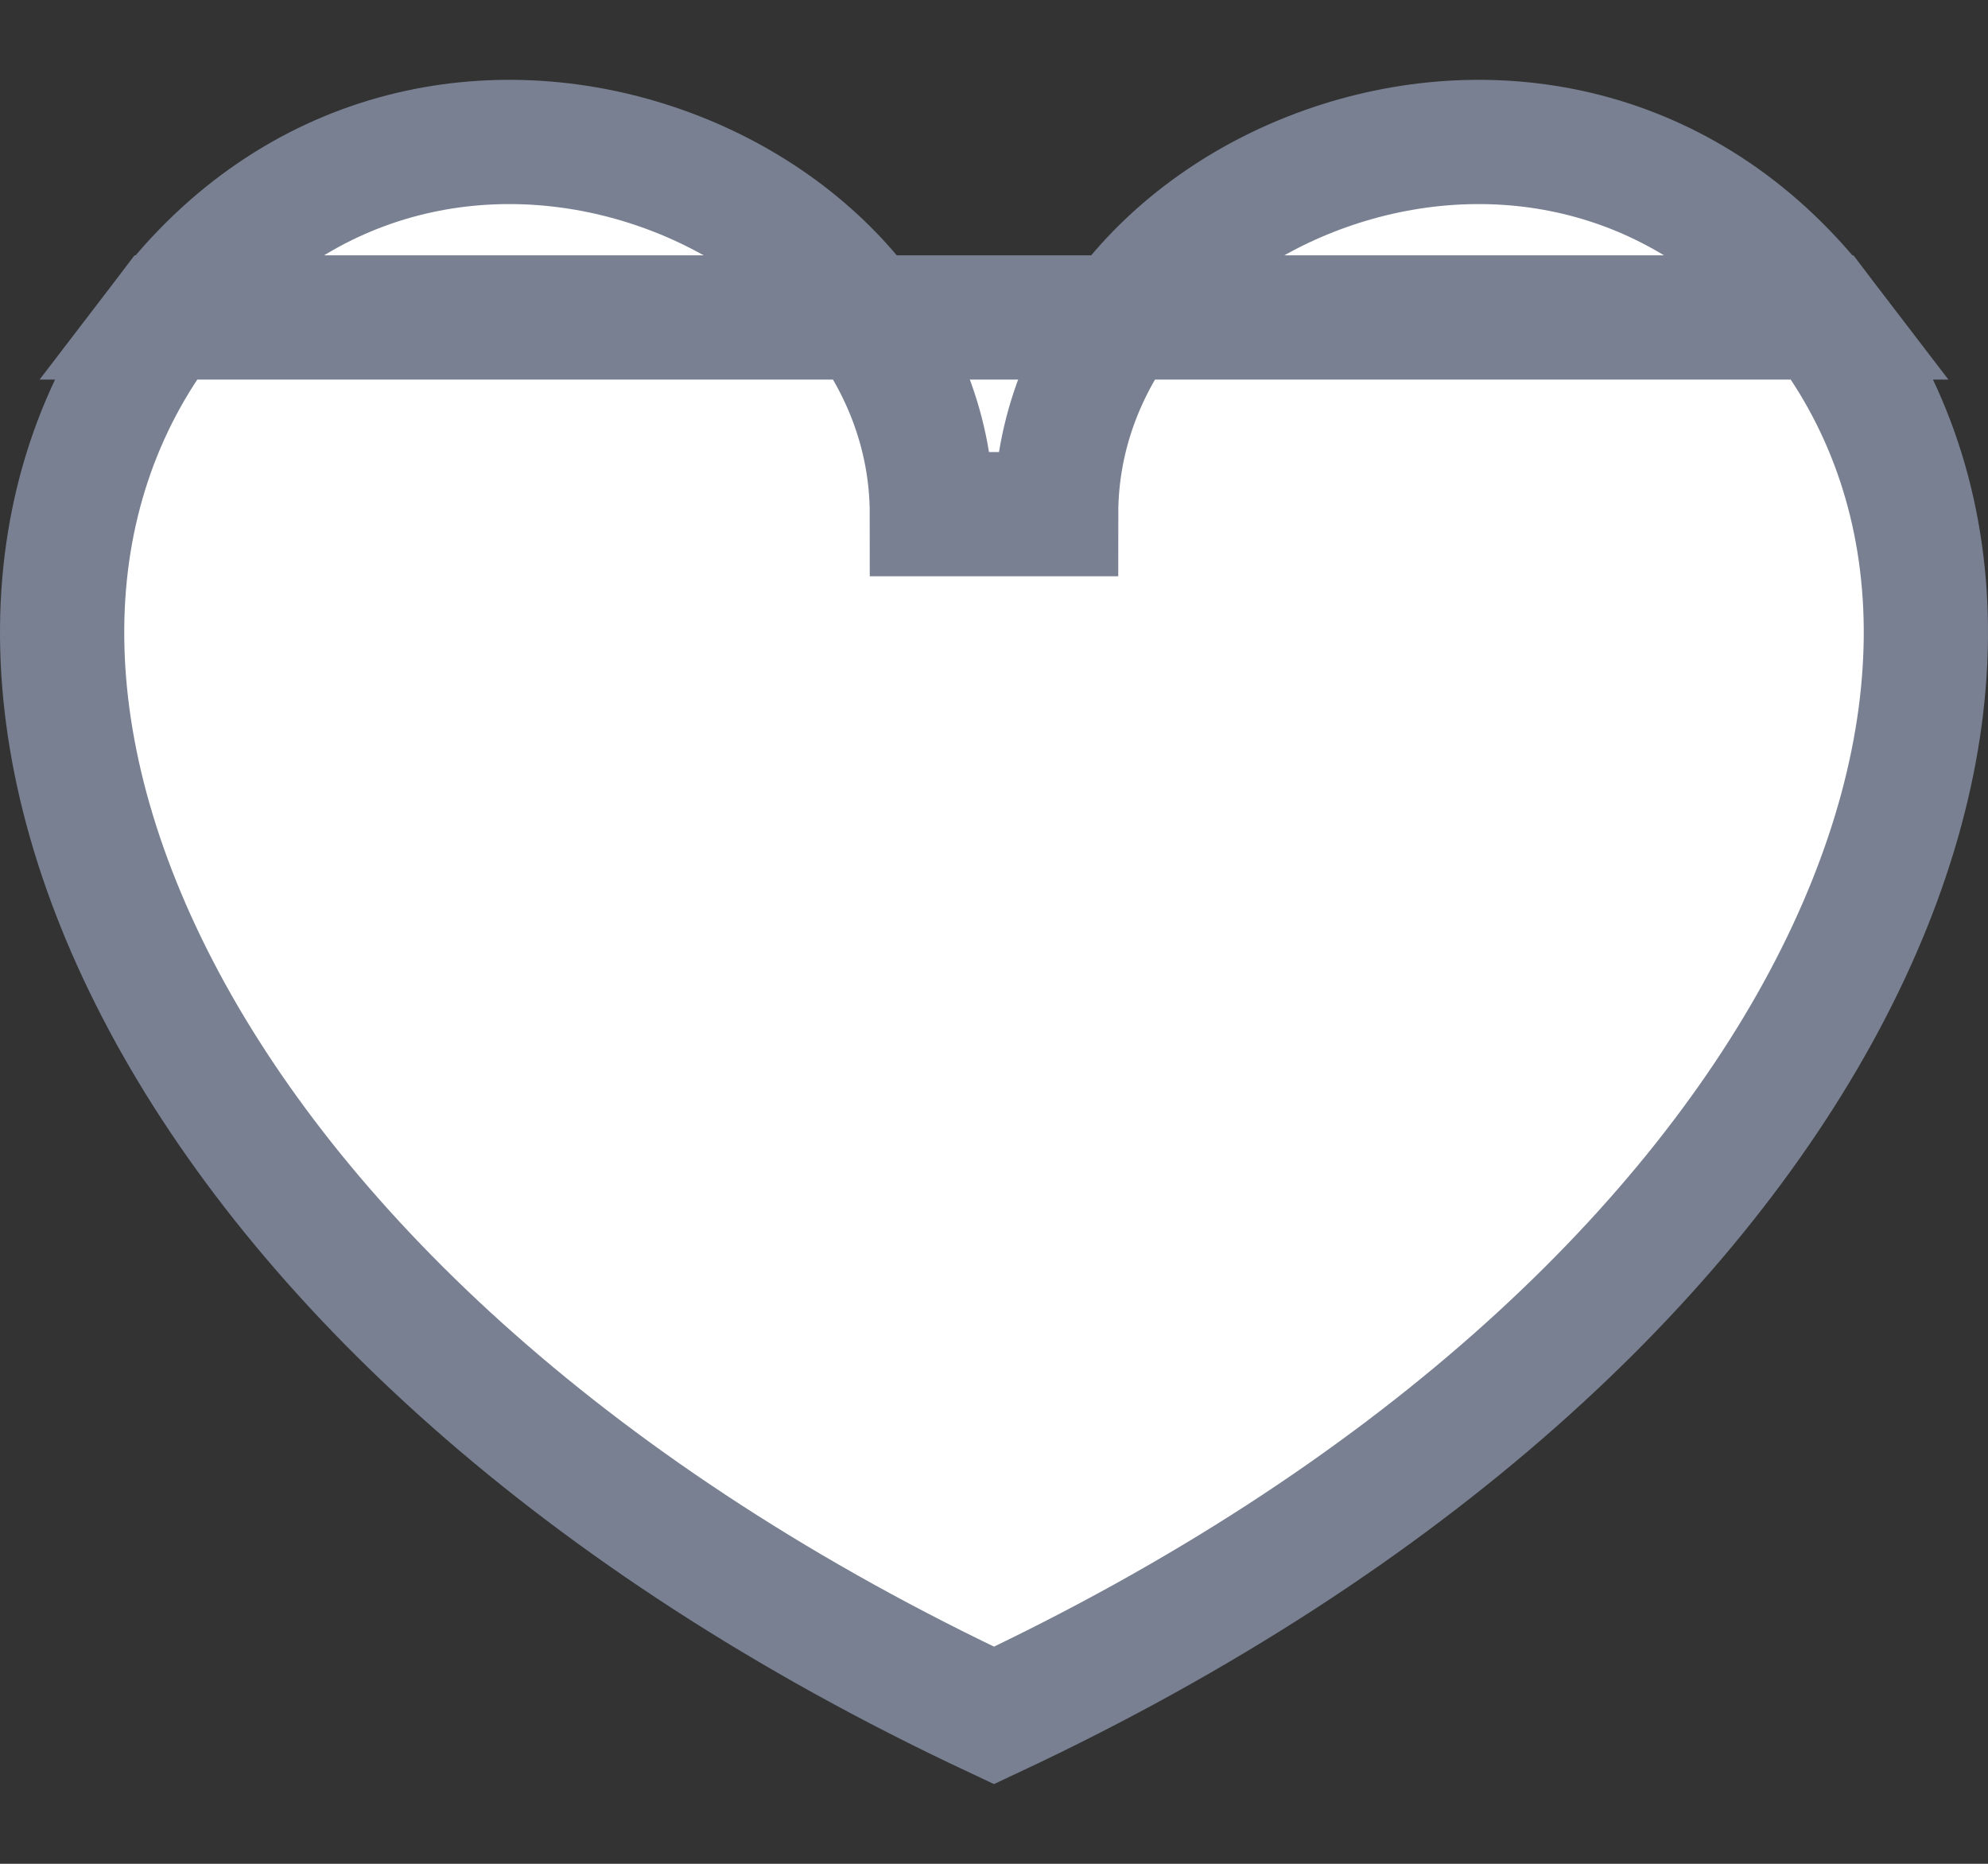 <svg width="16" height="15" viewBox="0 0 16 15" fill="none" xmlns="http://www.w3.org/2000/svg">
<rect x="0" y="0" width="16" height="15" fill="#333333" stroke="none"/>
<path id="Vector" d="M1.33 2.555L1.33 2.555C0.252 3.967 0.198 5.961 1.321 8.061C2.422 10.119 4.64 12.229 8 13.806C11.36 12.229 13.578 10.119 14.679 8.061C15.802 5.961 15.748 3.966 14.67 2.555L1.33 2.555ZM1.33 2.555C2.377 1.185 3.914 0.906 5.208 1.316C6.523 1.733 7.5 2.826 7.5 4.138H8H8.5C8.5 2.826 9.476 1.733 10.792 1.316C12.086 0.906 13.623 1.185 14.67 2.555L1.33 2.555Z" fill="white" stroke="#788092"/>
</svg>
